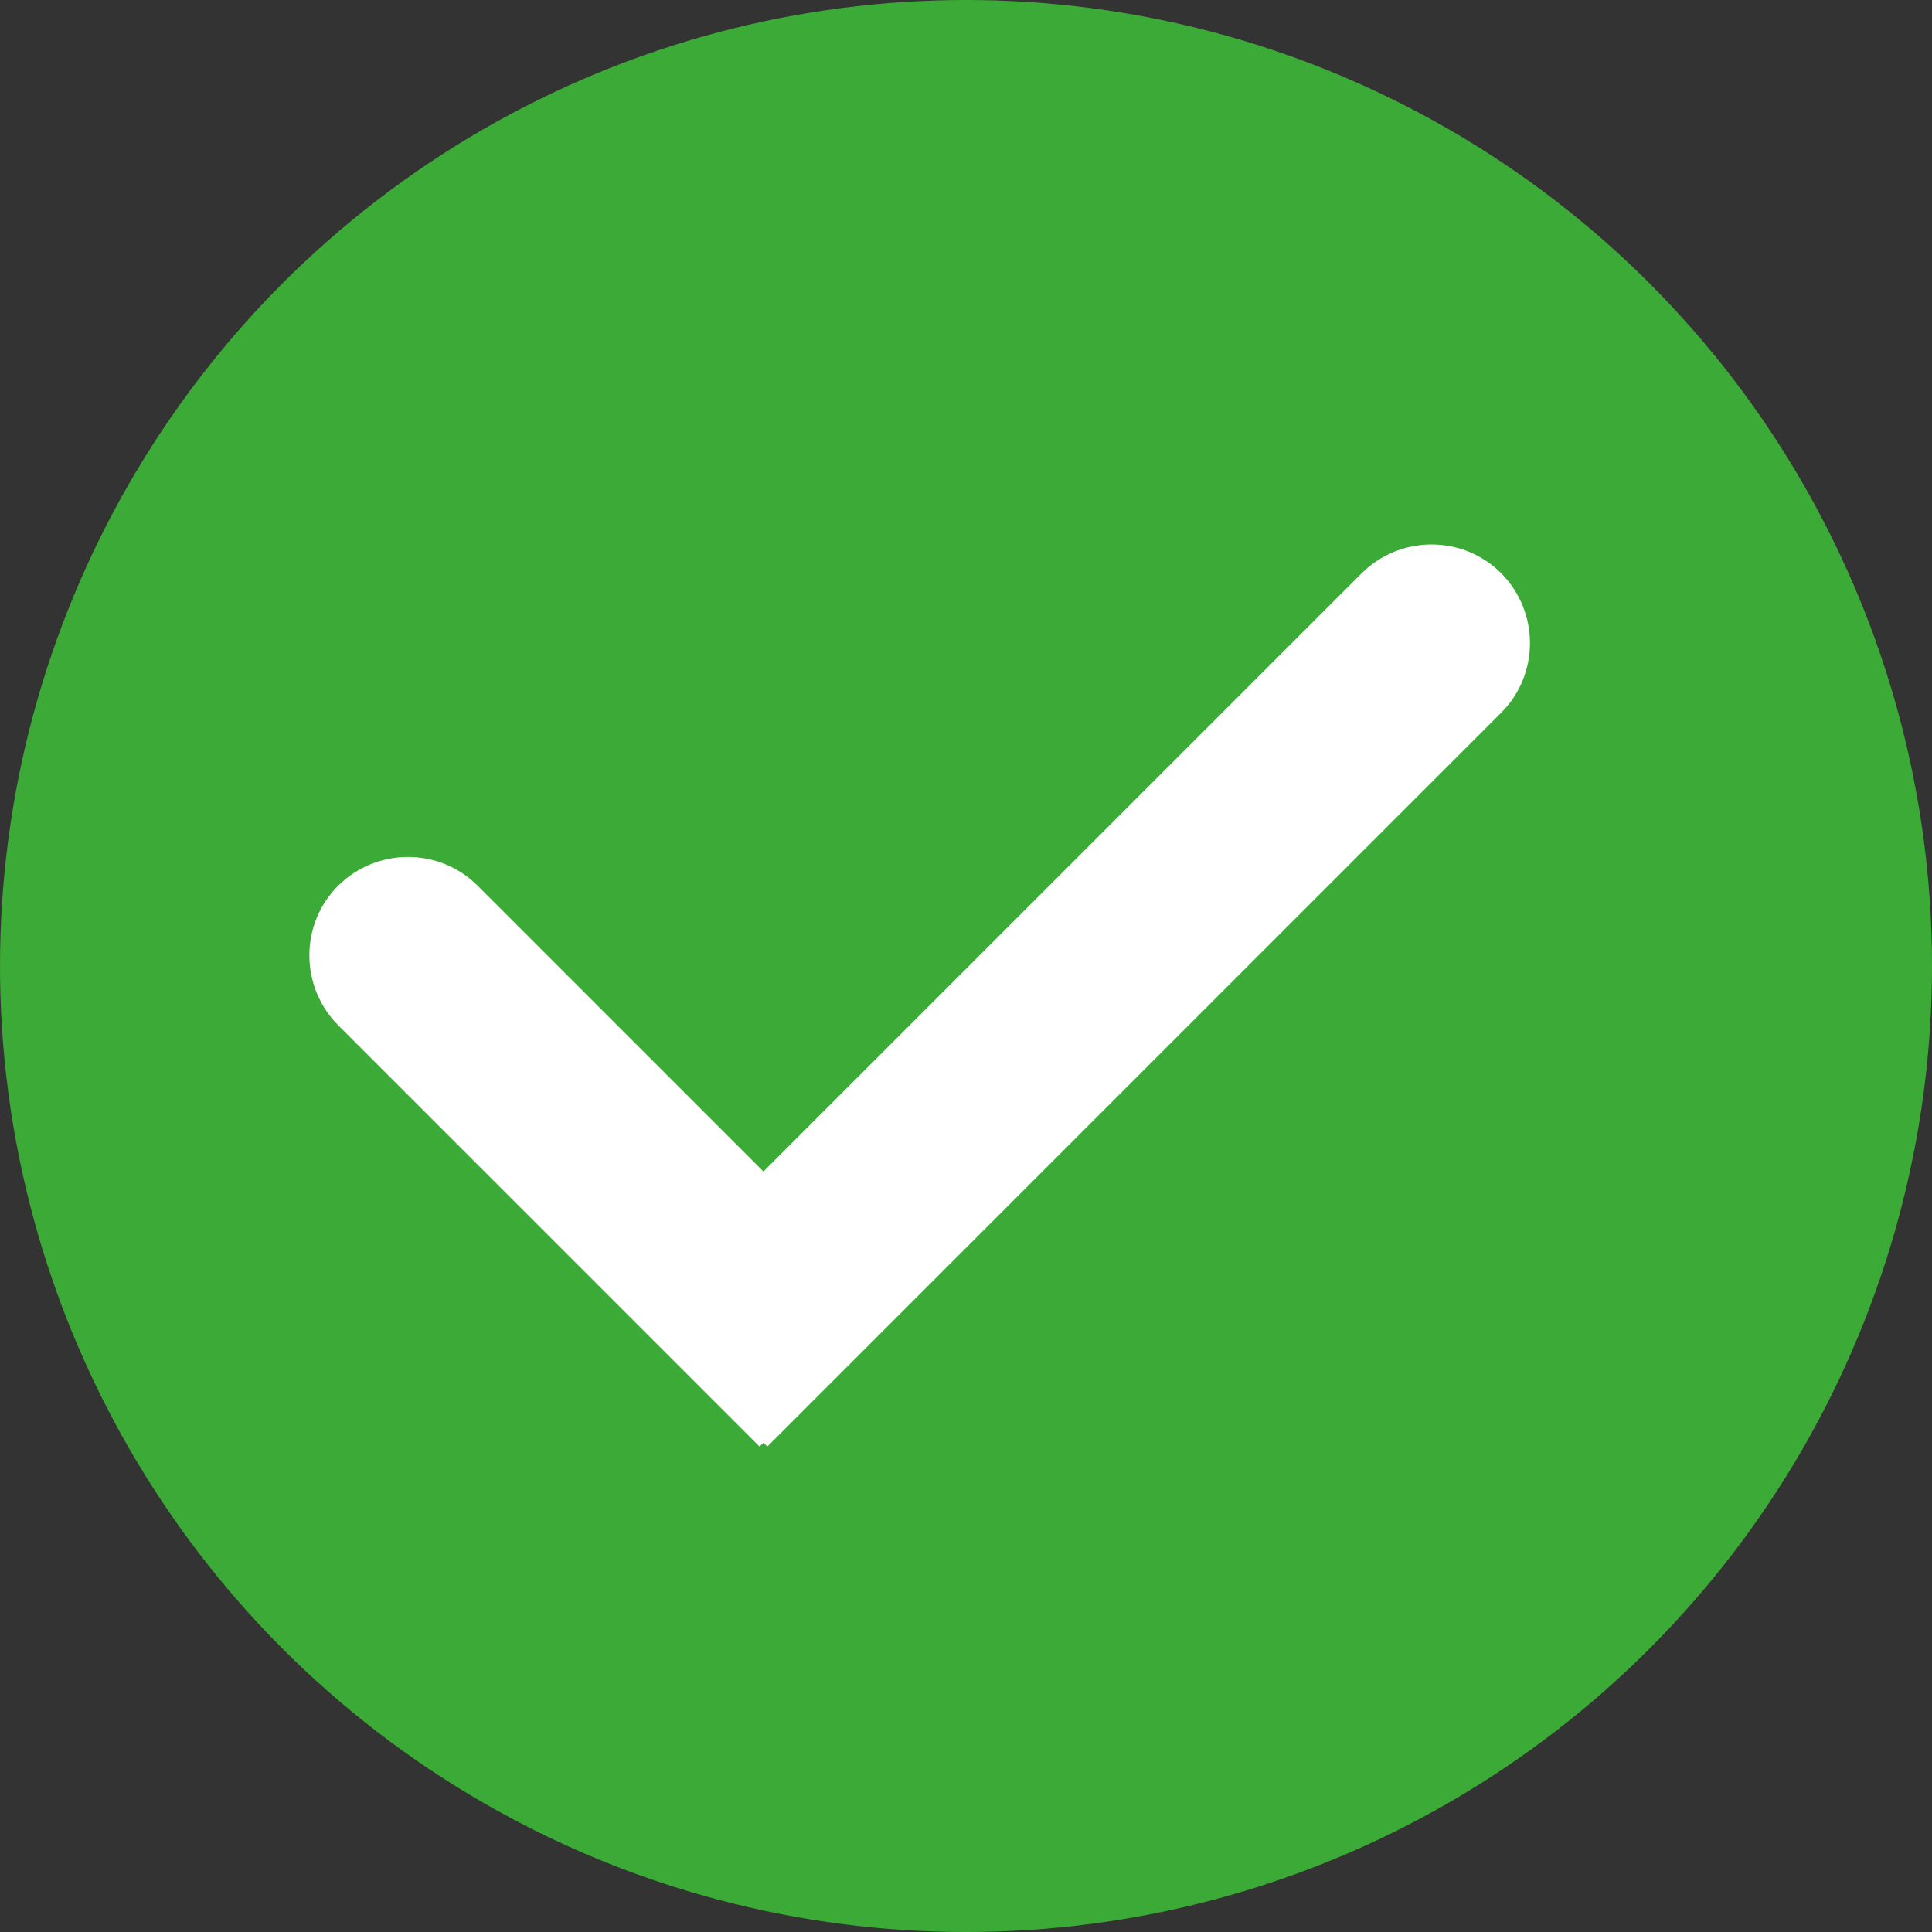 <?xml version="1.0" encoding="UTF-8"?>
<svg id="Calque_2" data-name="Calque 2" xmlns="http://www.w3.org/2000/svg" viewBox="0 0 59.42 59.42">
  <rect x="0" y="0" width="59.42" height="59.42" fill="#333333" stroke="none"/>
  <defs>
    <style>
      .cls-1 {
        fill: #fff;
      }

      .cls-2 {
        fill: #3caa36;
      }
    </style>
  </defs>
  <g id="Calque_2-2" data-name="Calque 2">
    <circle class="cls-2" cx="29.71" cy="29.71" r="29.71"/>
    <path class="cls-1" d="M46.17,17.63h0c-1.18-1.18-3.1-1.18-4.29,0l-18.4,18.4-8.79-8.79c-1.18-1.18-3.1-1.18-4.29,0h0c-1.18,1.18-1.18,3.1,0,4.29l12.96,12.96.12-.12.12.12,22.57-22.57c1.18-1.18,1.18-3.1,0-4.29Z"/>
  </g>
</svg>